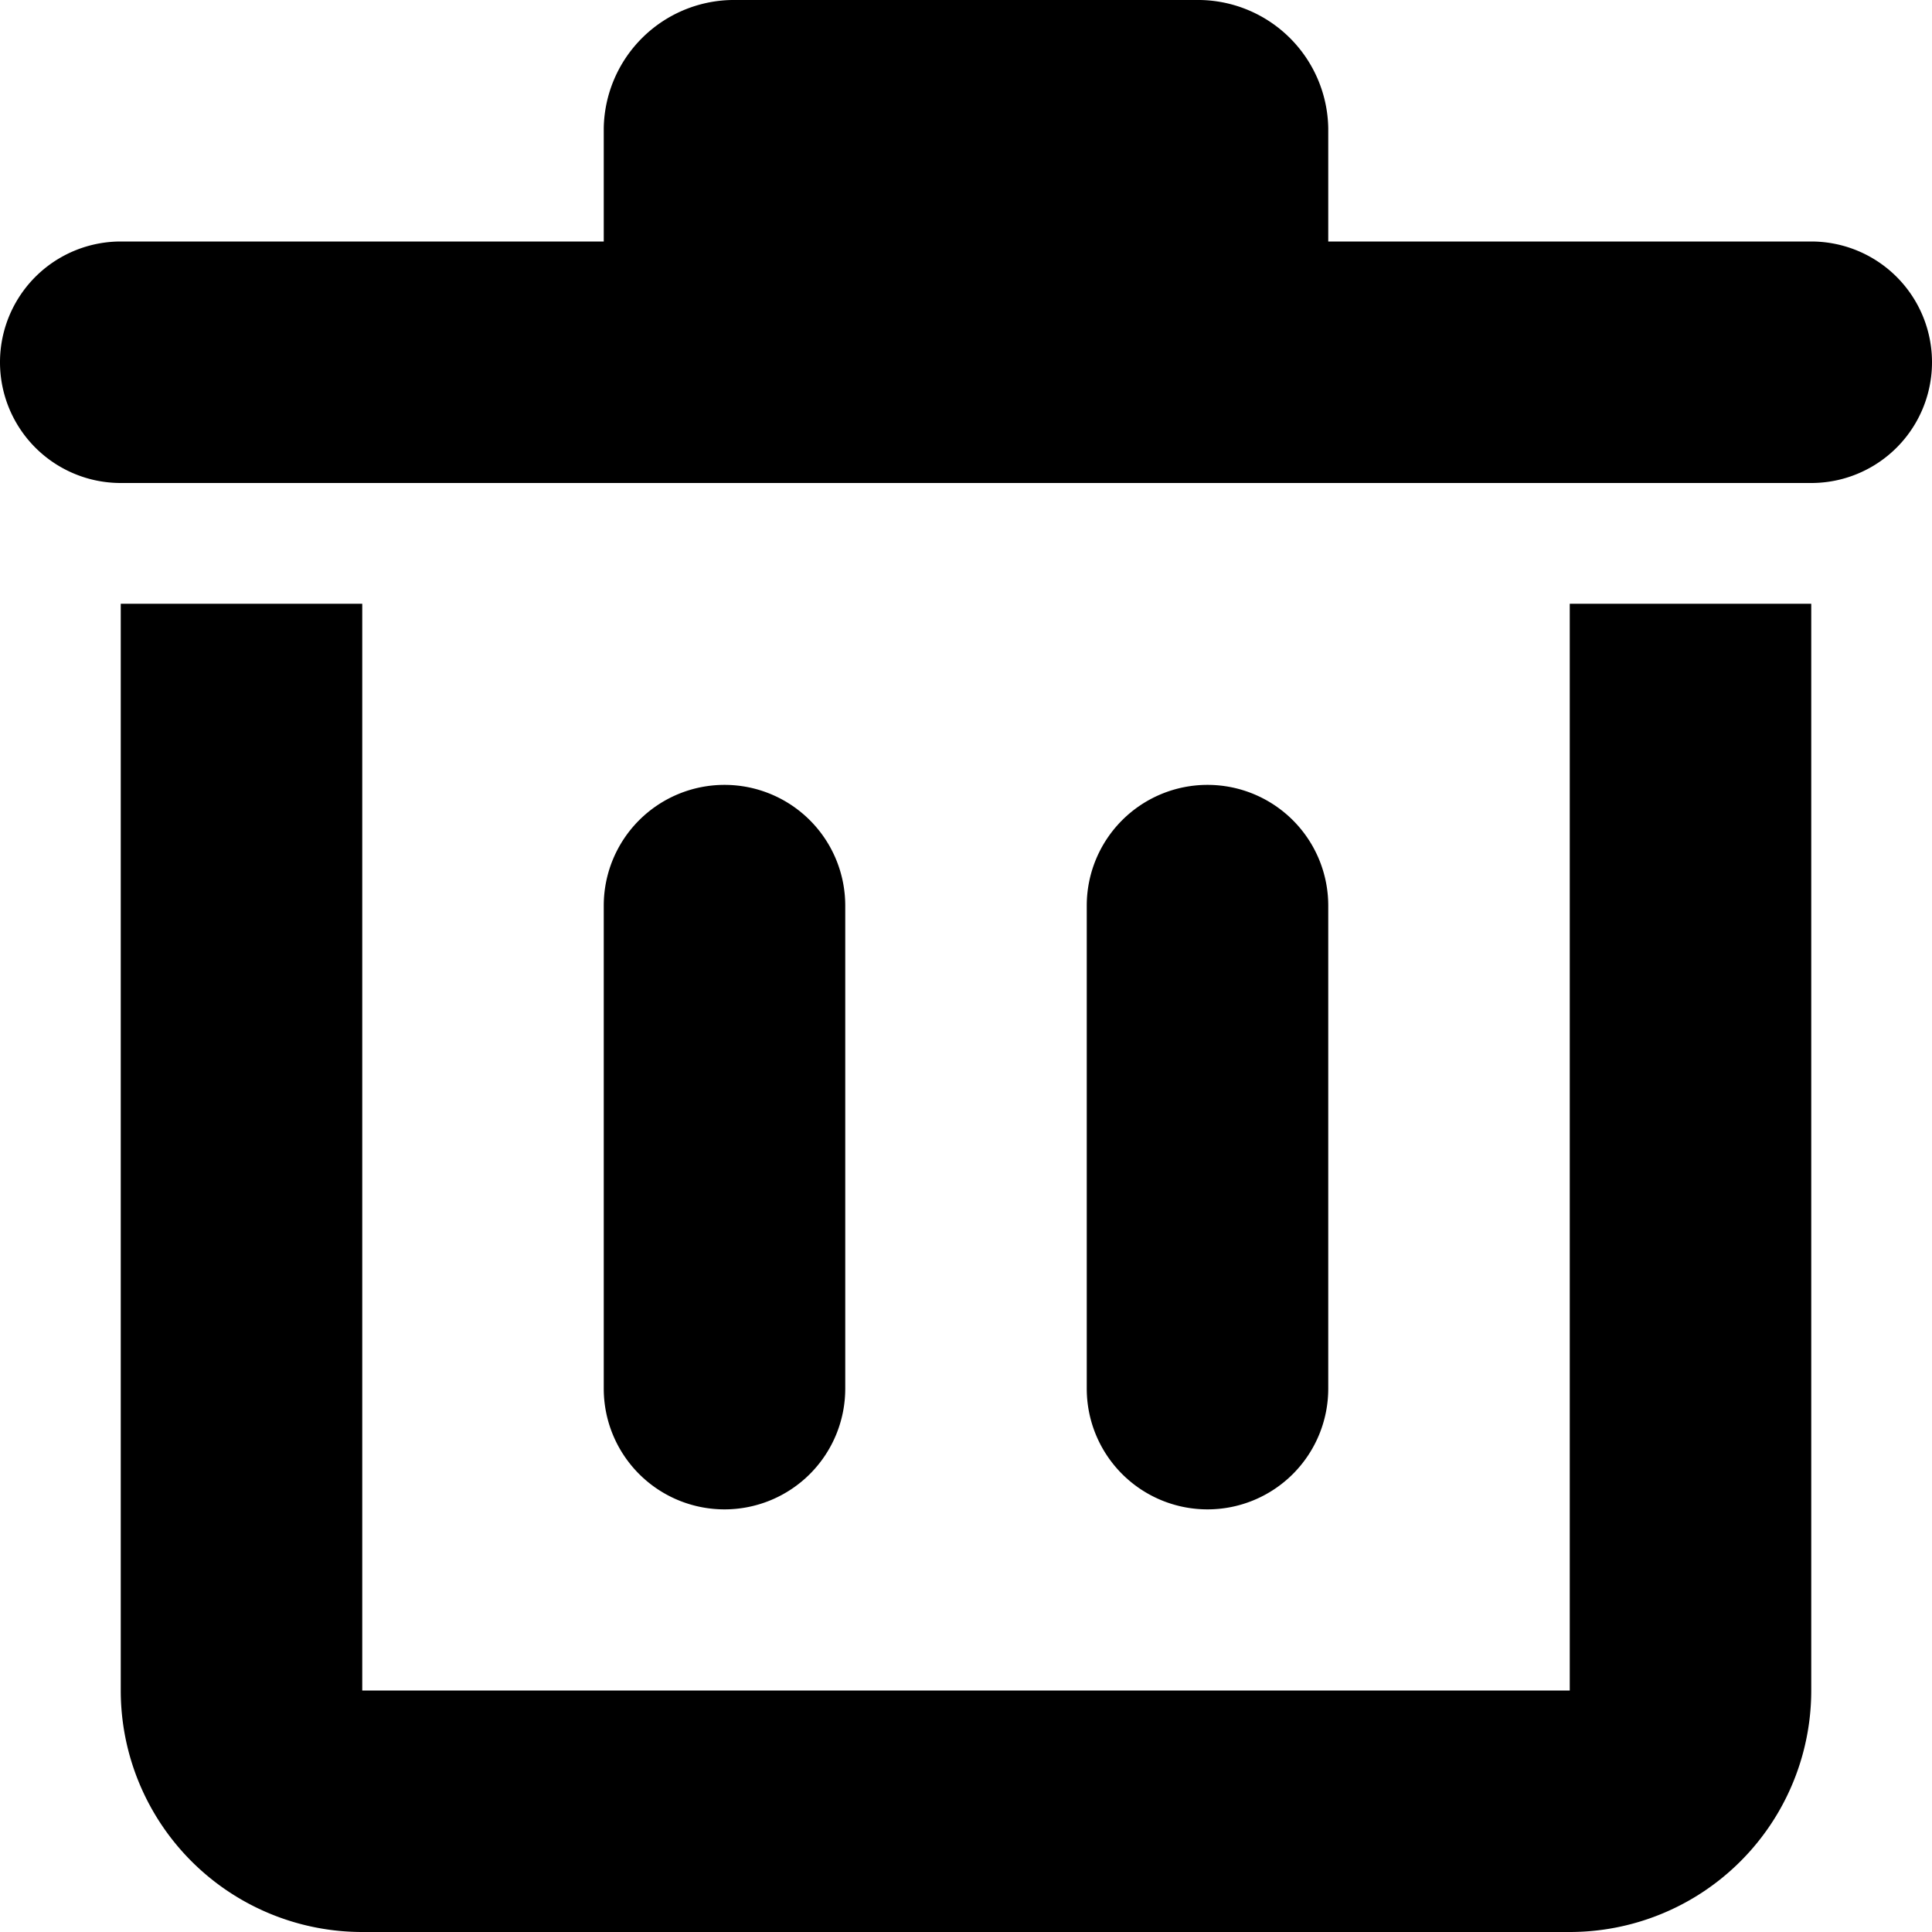 <svg xmlns="http://www.w3.org/2000/svg" viewBox="0 0 16 16"><path id="路径_221" data-name="路径 221" class="cls-1" d="M15,2H11V1.06A1.08,1.08,0,0,0,9.94,0H6.06A1.08,1.08,0,0,0,5,1.06V2H1A1,1,0,0,0,1,4H15a1,1,0,0,0,0-2Z"/><path id="矩形_928" data-name="矩形 928" class="cls-1" d="M6,6.5H6a1,1,0,0,1,1,1v4a1,1,0,0,1-1,1H6a1,1,0,0,1-1-1v-4A1,1,0,0,1,6,6.5Z"/><path id="矩形_929" data-name="矩形 929" class="cls-1" d="M10,6.5h0a1,1,0,0,1,1,1v4a1,1,0,0,1-1,1h0a1,1,0,0,1-1-1v-4A1,1,0,0,1,10,6.5Z"/><path id="路径_222" data-name="路径 222" class="cls-1" d="M13,5v9H3V5H1v9a2,2,0,0,0,2,2H13a2,2,0,0,0,2-2V5Z"/></svg>